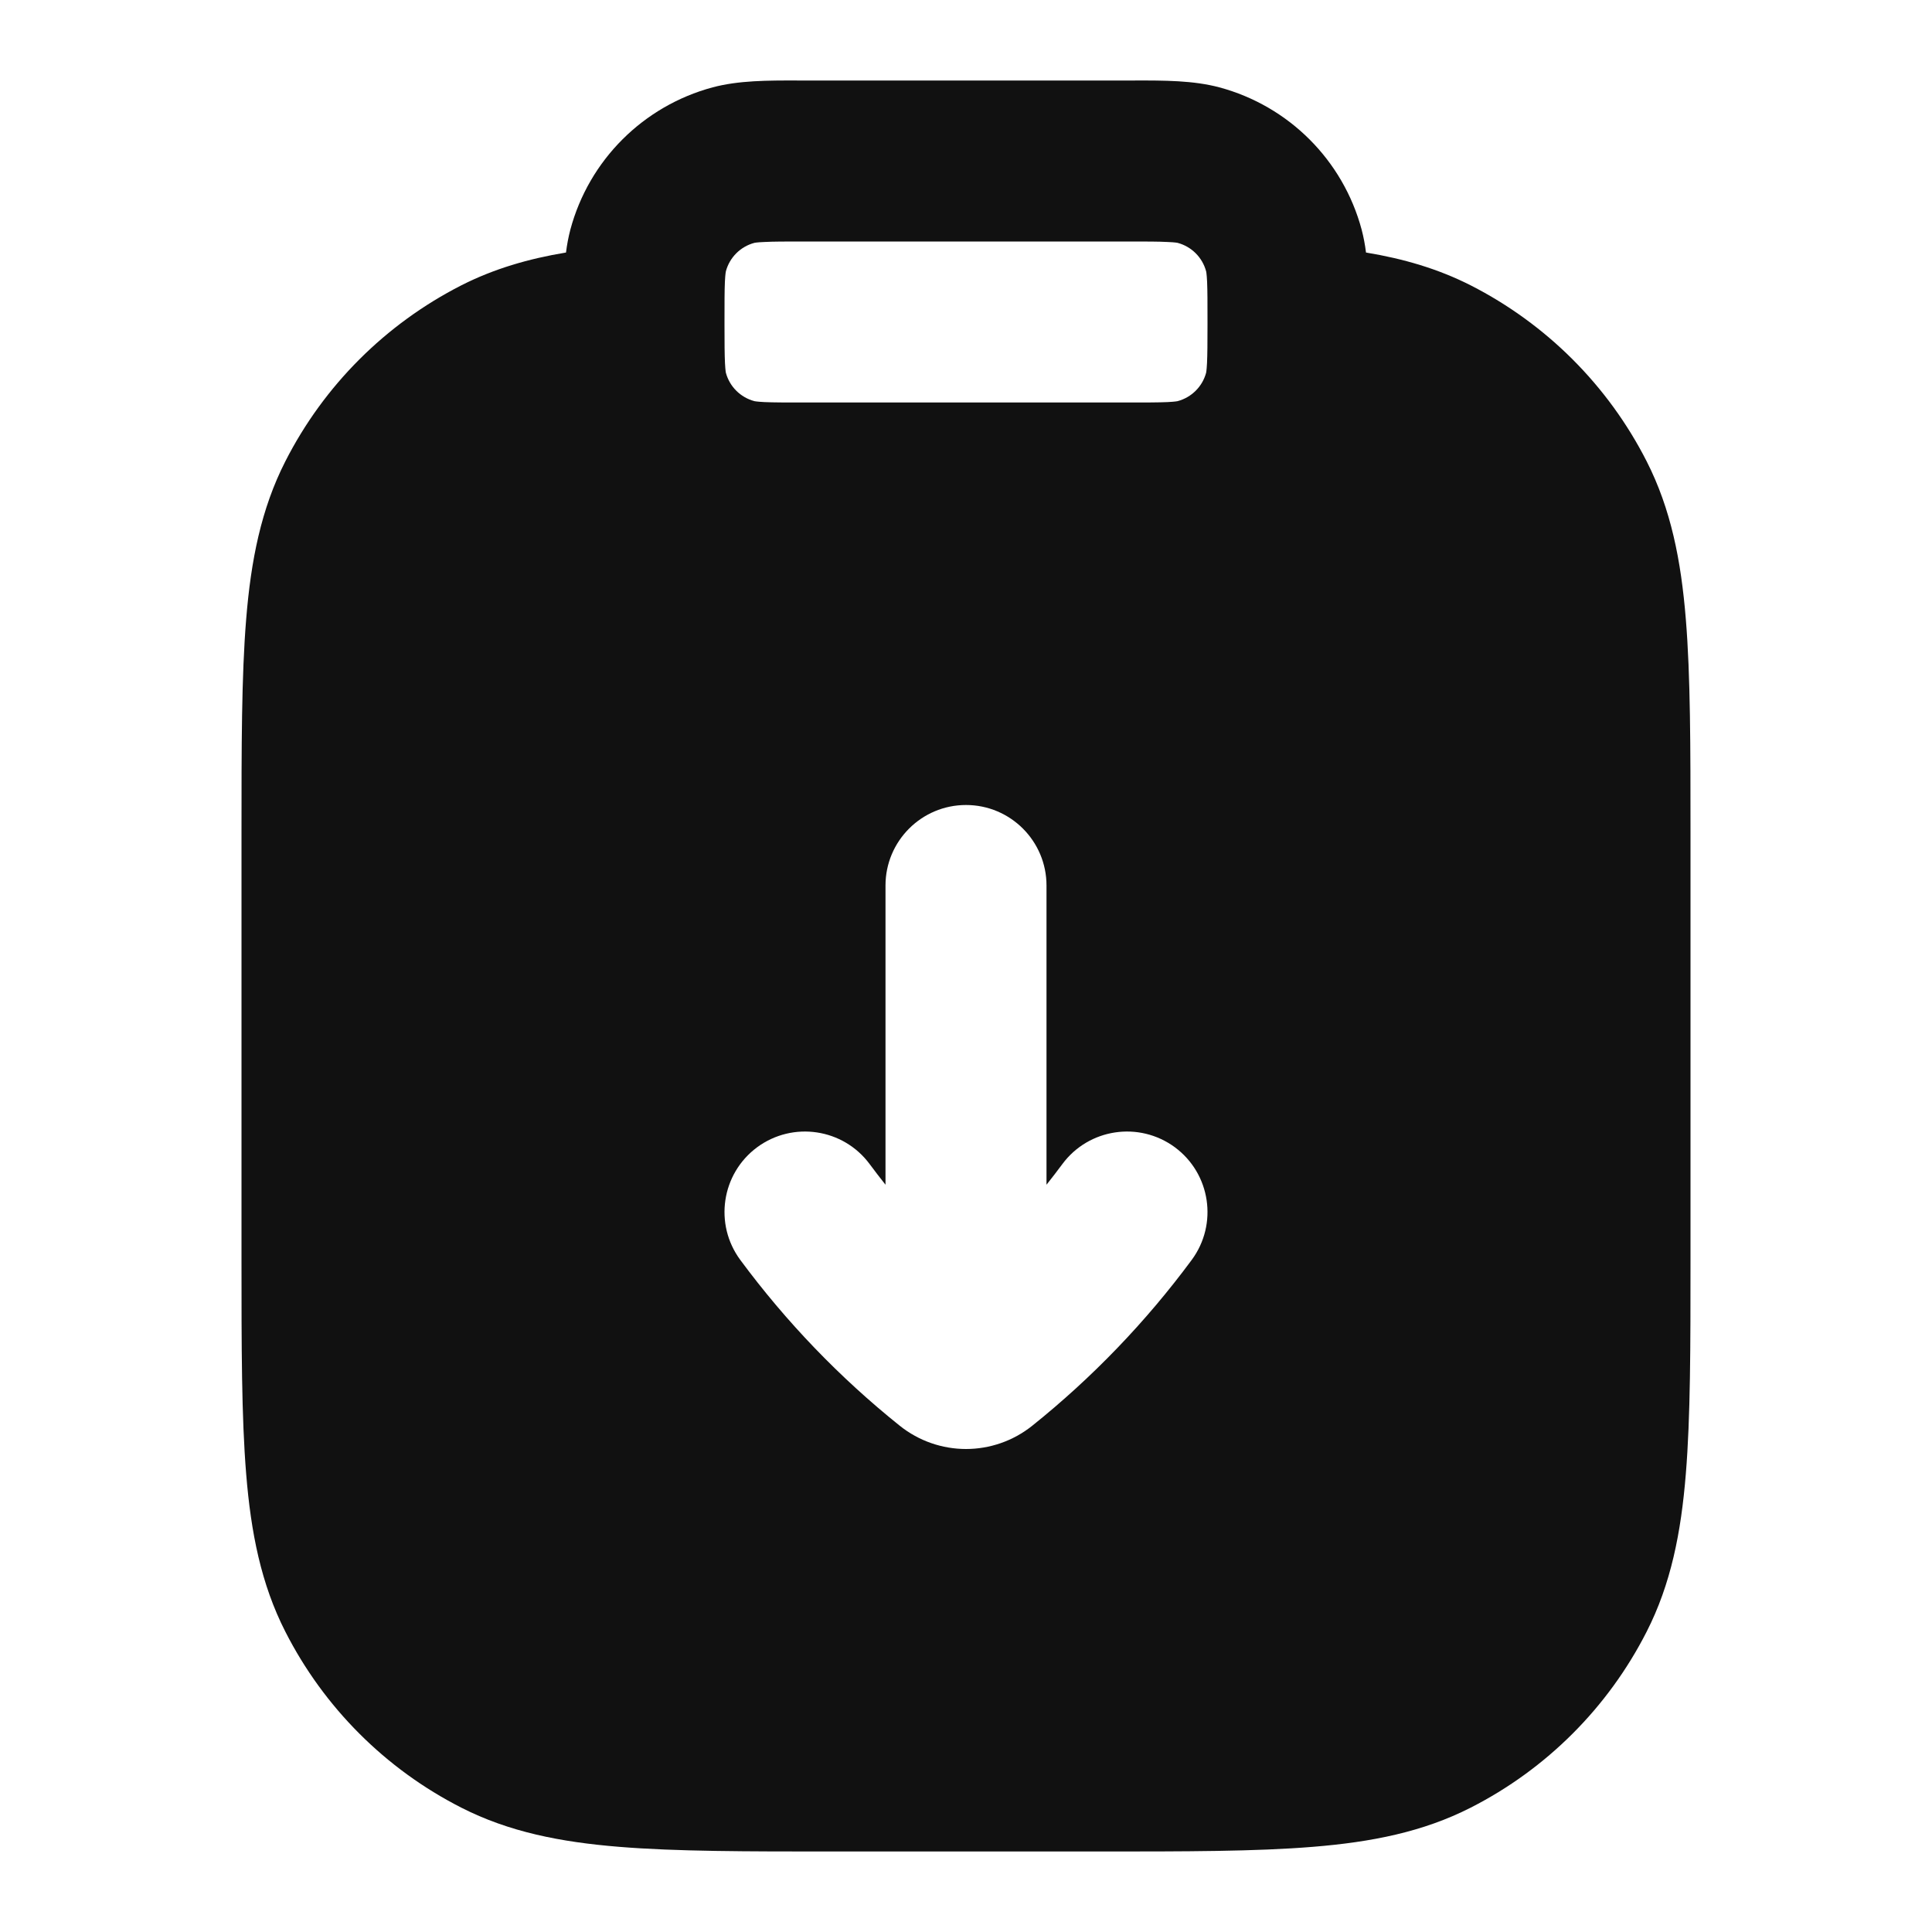 <svg width="24" height="24" viewBox="0 0 24 24" fill="none" xmlns="http://www.w3.org/2000/svg">
<path fill-rule="evenodd" clip-rule="evenodd" d="M9.907 1L10 1H14L14.093 1C14.462 0.999 14.824 0.999 15.147 1.085C16.01 1.317 16.684 1.99 16.915 2.853C16.939 2.945 16.957 3.04 16.969 3.137C17.435 3.214 17.864 3.339 18.27 3.545C19.211 4.025 19.976 4.789 20.455 5.73C20.757 6.323 20.883 6.963 20.942 7.692C21 8.399 21 9.274 21 10.357V15.643C21 16.727 21 17.601 20.942 18.309C20.883 19.038 20.757 19.678 20.455 20.27C19.976 21.211 19.211 21.976 18.27 22.455C17.678 22.757 17.038 22.883 16.309 22.942C15.601 23 14.727 23 13.643 23H10.357C9.273 23 8.399 23 7.691 22.942C6.963 22.883 6.322 22.757 5.73 22.455C4.789 21.976 4.024 21.211 3.545 20.27C3.243 19.678 3.117 19.038 3.058 18.309C3 17.601 3 16.727 3 15.643V10.357C3 9.274 3 8.399 3.058 7.692C3.117 6.963 3.243 6.323 3.545 5.73C4.024 4.789 4.789 4.025 5.73 3.545C6.136 3.339 6.565 3.214 7.031 3.137C7.043 3.04 7.061 2.945 7.085 2.853C7.316 1.99 7.99 1.317 8.853 1.085C9.176 0.999 9.538 0.999 9.907 1ZM9.499 3.006C9.392 3.01 9.367 3.018 9.371 3.017C9.198 3.063 9.063 3.198 9.017 3.371C9.017 3.371 9.01 3.399 9.005 3.499C9 3.611 9 3.759 9 4L9 4.038C9 4.266 9.001 4.405 9.006 4.51C9.011 4.61 9.018 4.633 9.017 4.63C9.063 4.802 9.198 4.937 9.371 4.983C9.367 4.982 9.392 4.99 9.499 4.995C9.611 5 9.758 5 10 5H14C14.242 5 14.389 5 14.501 4.995C14.608 4.99 14.633 4.982 14.629 4.983C14.802 4.937 14.937 4.802 14.983 4.63C14.982 4.633 14.989 4.61 14.994 4.51C14.999 4.405 15 4.266 15 4.038V4C15 3.759 15 3.611 14.995 3.499C14.99 3.392 14.982 3.367 14.983 3.371C14.937 3.198 14.802 3.063 14.629 3.017C14.633 3.018 14.608 3.01 14.501 3.006C14.389 3 14.242 3 14 3H10C9.758 3 9.611 3 9.499 3.006ZM13 11C13 10.448 12.552 10 12 10C11.448 10 11 10.448 11 11V14.717C10.933 14.633 10.868 14.548 10.804 14.462C10.476 14.018 9.85 13.924 9.405 14.252C8.961 14.581 8.868 15.207 9.196 15.651C9.766 16.422 10.432 17.114 11.177 17.711C11.416 17.902 11.707 18 12 18C12.293 18 12.584 17.902 12.823 17.711C13.568 17.114 14.234 16.422 14.804 15.651C15.132 15.207 15.039 14.581 14.595 14.252C14.15 13.924 13.524 14.018 13.196 14.462C13.132 14.548 13.067 14.633 13 14.717V11Z" fill="#111111"/>
</svg>
